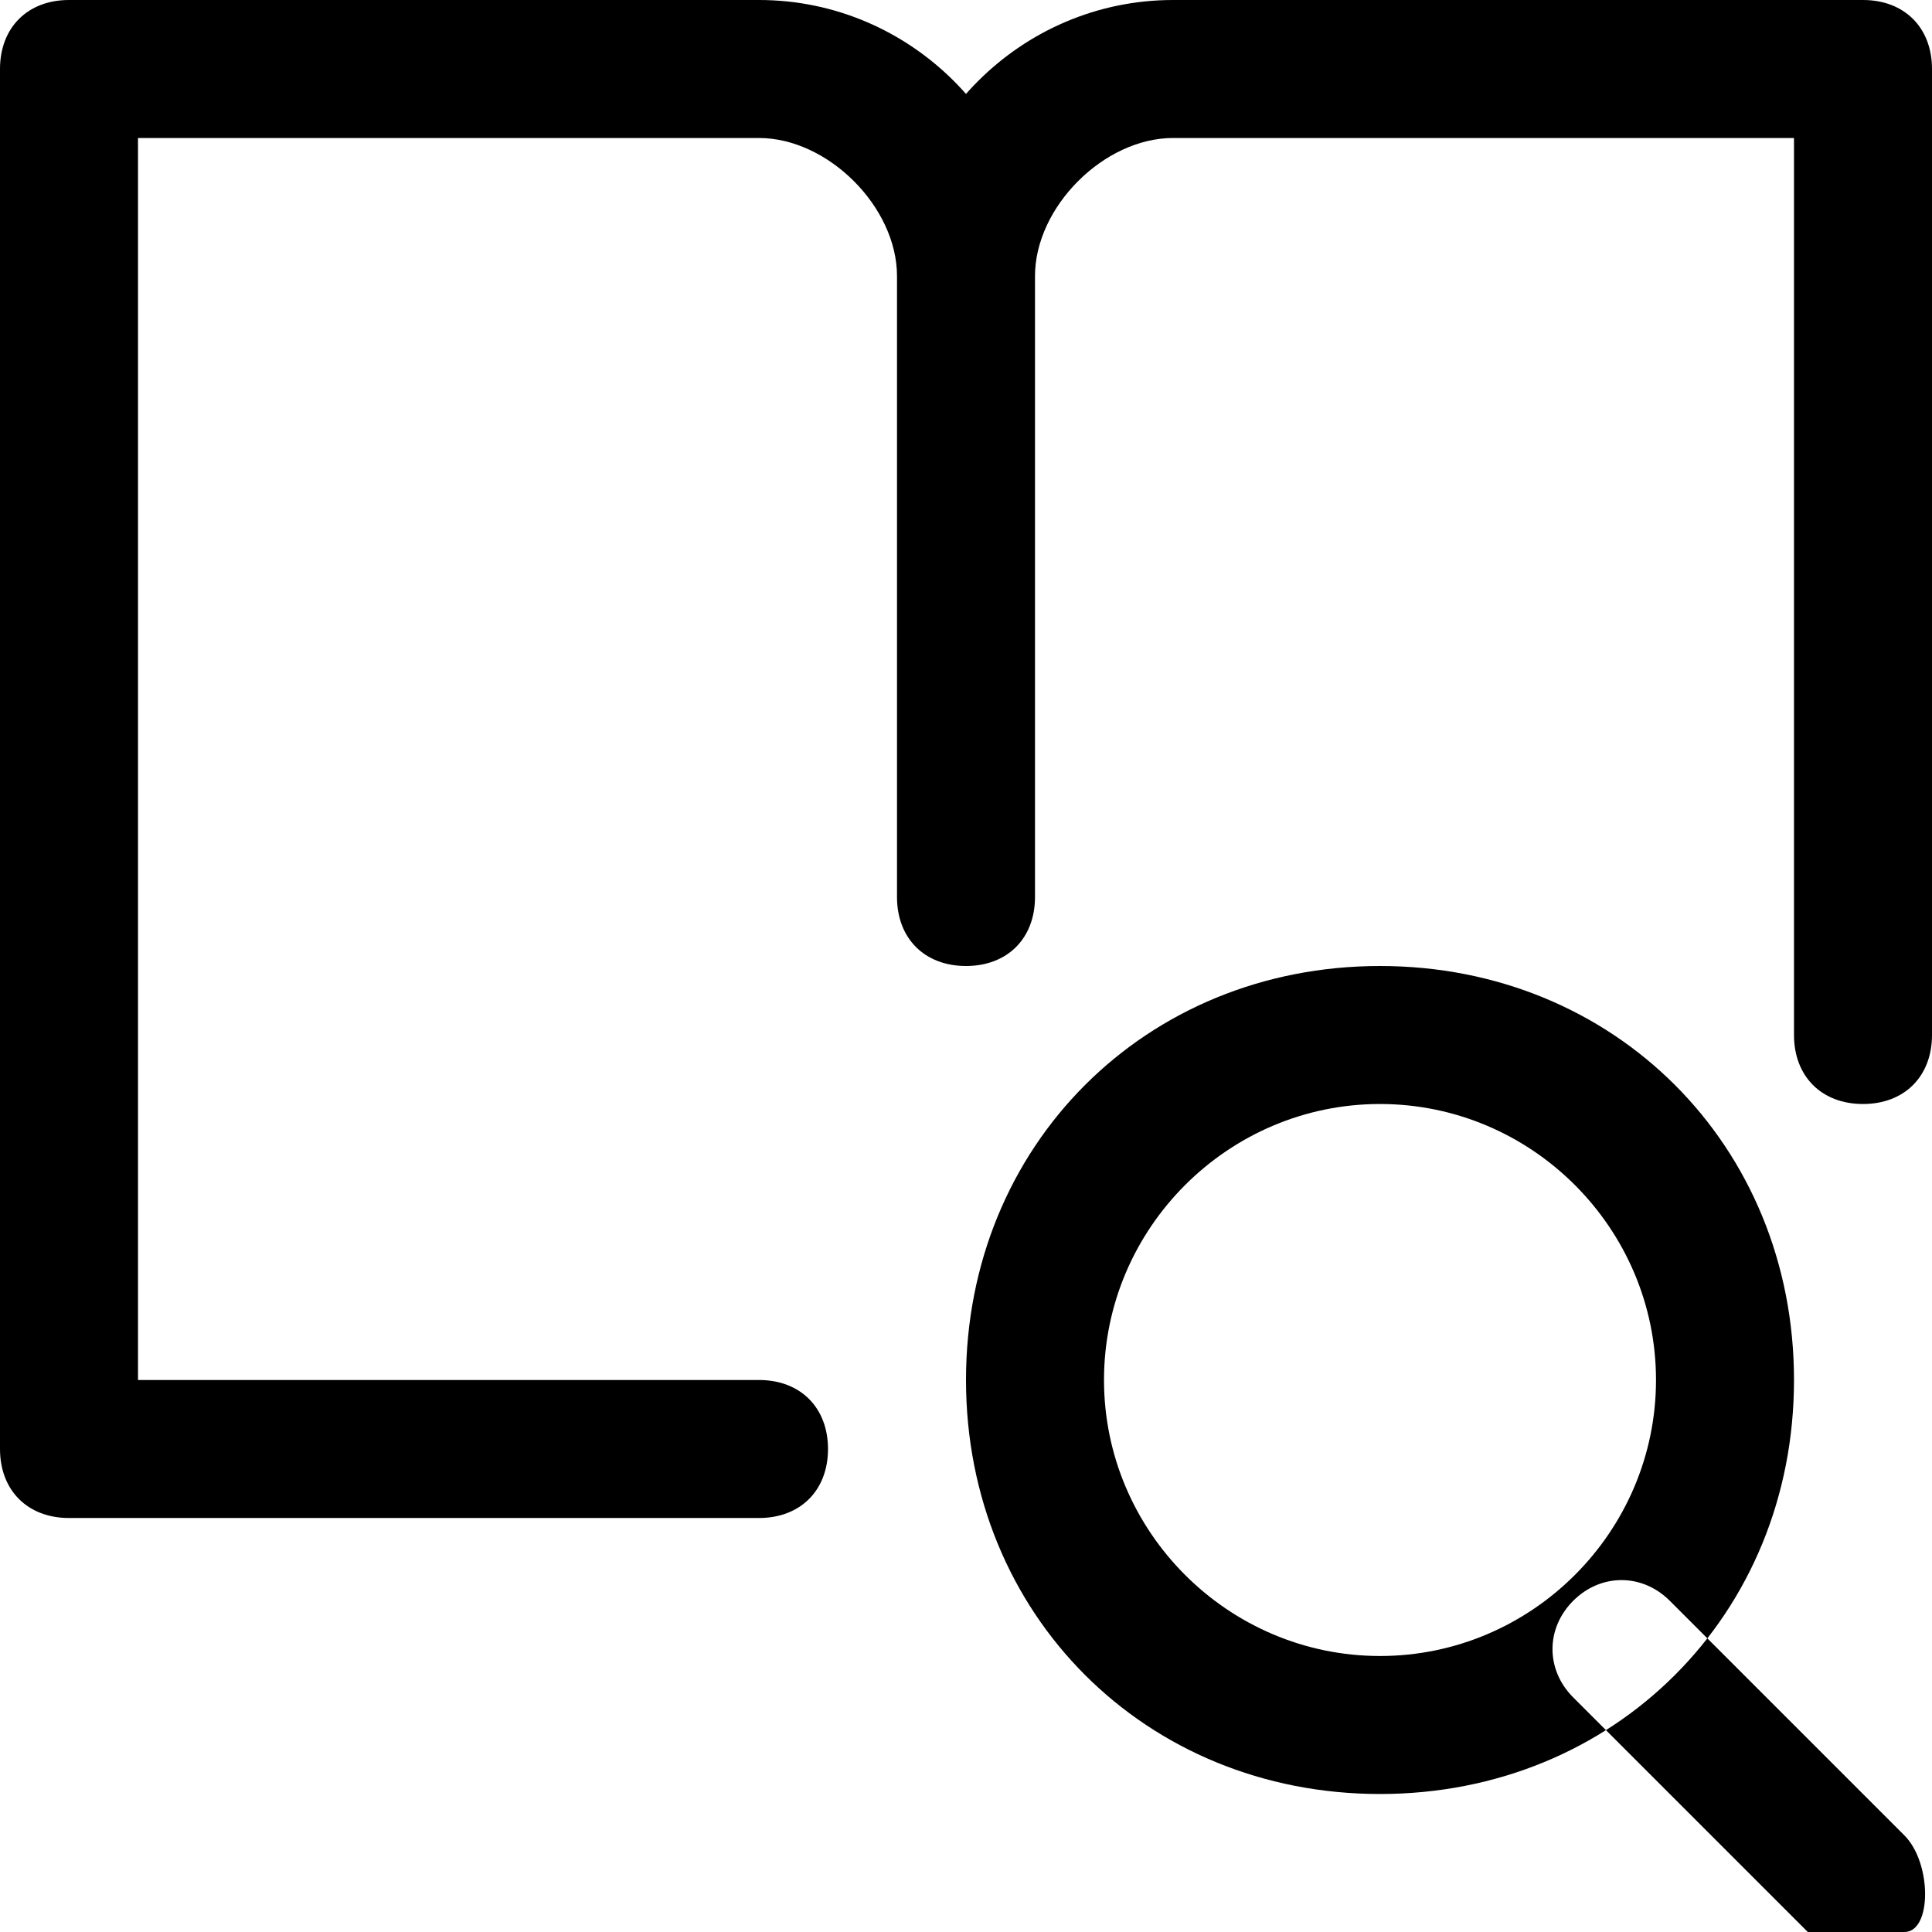 <?xml version="1.0" ?><svg xmlns="http://www.w3.org/2000/svg" id="Layer_2" data-name="Layer 2" viewBox="0 0 14 14">
  <defs>
    <style>
      .cls-1 {
        fill: #000;
        stroke-width: 0px;
      }
    </style>
  </defs>
  <g id="Layer_2-2" data-name="Layer 2">
    <path id="faq" class="cls-1" d="M10,13c-1.7,0-3-1.3-3-3s1.3-3,3-3,3,1.3,3,3-1.3,3-3,3ZM10,8c-1.1,0-2,.9-2,2s.9,2,2,2,2-.9,2-2-.9-2-2-2ZM13.4,14c.2,0,.2,0,.4,0s.2-.5,0-.7l-1.7-1.7c-.2-.2-.5-.2-.7,0s-.2.5,0,.7l1.7,1.7c0,0,.3,0,.4,0h-.1ZM6,10.5c0-.3-.2-.5-.5-.5H1V1h4.5c.5,0,1,.5,1,1s.2.5.5.5.5.6.5-.5-.9-2-2-2H.5C.2,0,0,.2,0,.5v10c0,.3.2.5.5.5h5c.3,0,.5-.2.5-.5ZM7.5,6.5V2c0-.3-.2-.5-.5-.5s-.5.2-.5.5v4.5c0,.3.2.5.5.5s.5-.2.5-.5ZM14,7.5V.5c0-.3-.2-.5-.5-.5h-5c-1.1,0-2,.9-2,2s.2.5.5.5.5,0,.5-.5.5-1,1-1h4.5v6.5c0,.3.2.5.5.5s.5-.2.5-.5Z"/>
  </g>
</svg>